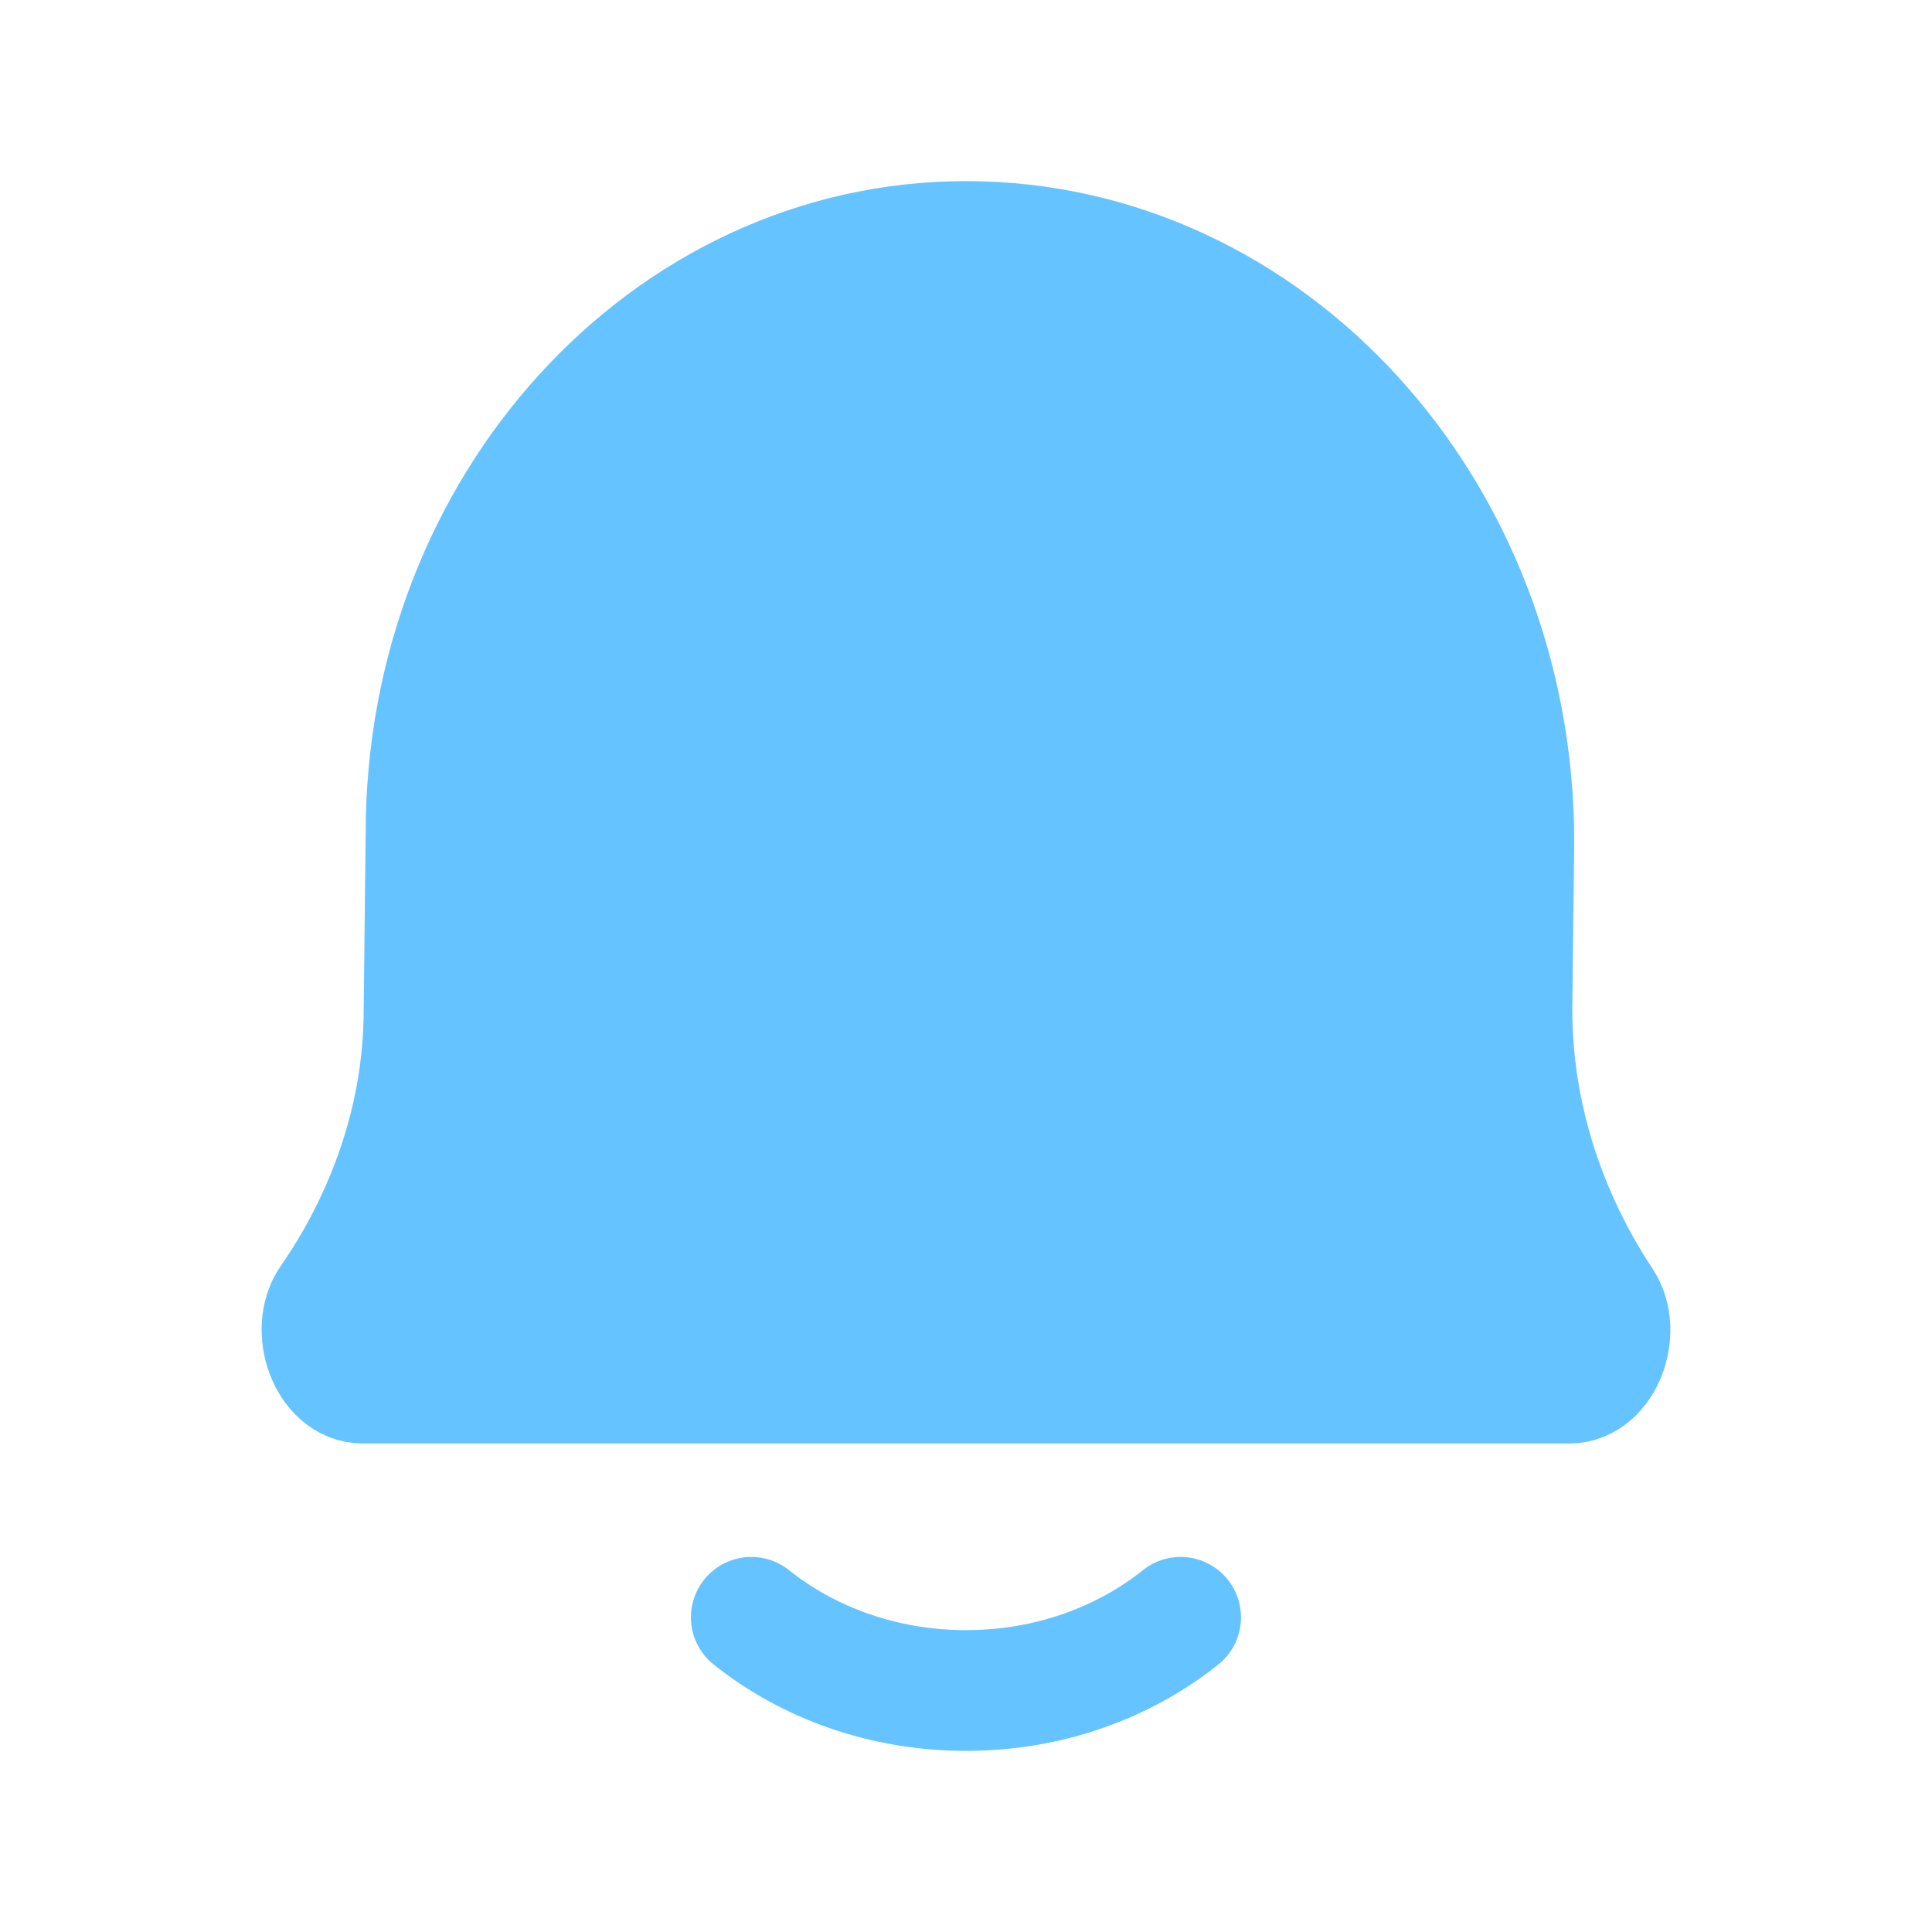 <svg width="32" height="32" viewBox="0 0 32 32" fill="none" xmlns="http://www.w3.org/2000/svg">
<path d="M6.01 22.909H25.991C26.546 22.909 26.861 22.05 26.534 21.559C25.777 20.42 25.042 18.741 25.042 16.716L25.074 13.947C25.074 8.453 21.011 4 16 4C11.061 4 7.057 8.389 7.057 13.802L7.024 16.716C7.024 18.727 6.263 20.397 5.474 21.535C5.134 22.026 5.448 22.909 6.01 22.909Z" fill="#65C3FF"/>
<path d="M12.444 26.788C13.388 27.542 14.634 28 16 28C17.366 28 18.612 27.542 19.555 26.788M6.01 22.909C5.448 22.909 5.134 22.026 5.474 21.535C6.263 20.397 7.024 18.727 7.024 16.716L7.057 13.802C7.057 8.389 11.061 4 16 4C21.011 4 25.074 8.453 25.074 13.947L25.042 16.716C25.042 18.741 25.777 20.42 26.534 21.559C26.861 22.05 26.546 22.909 25.991 22.909H6.01Z" stroke="#65C3FF" stroke-width="2" stroke-linecap="round" stroke-linejoin="round"/>
</svg>
